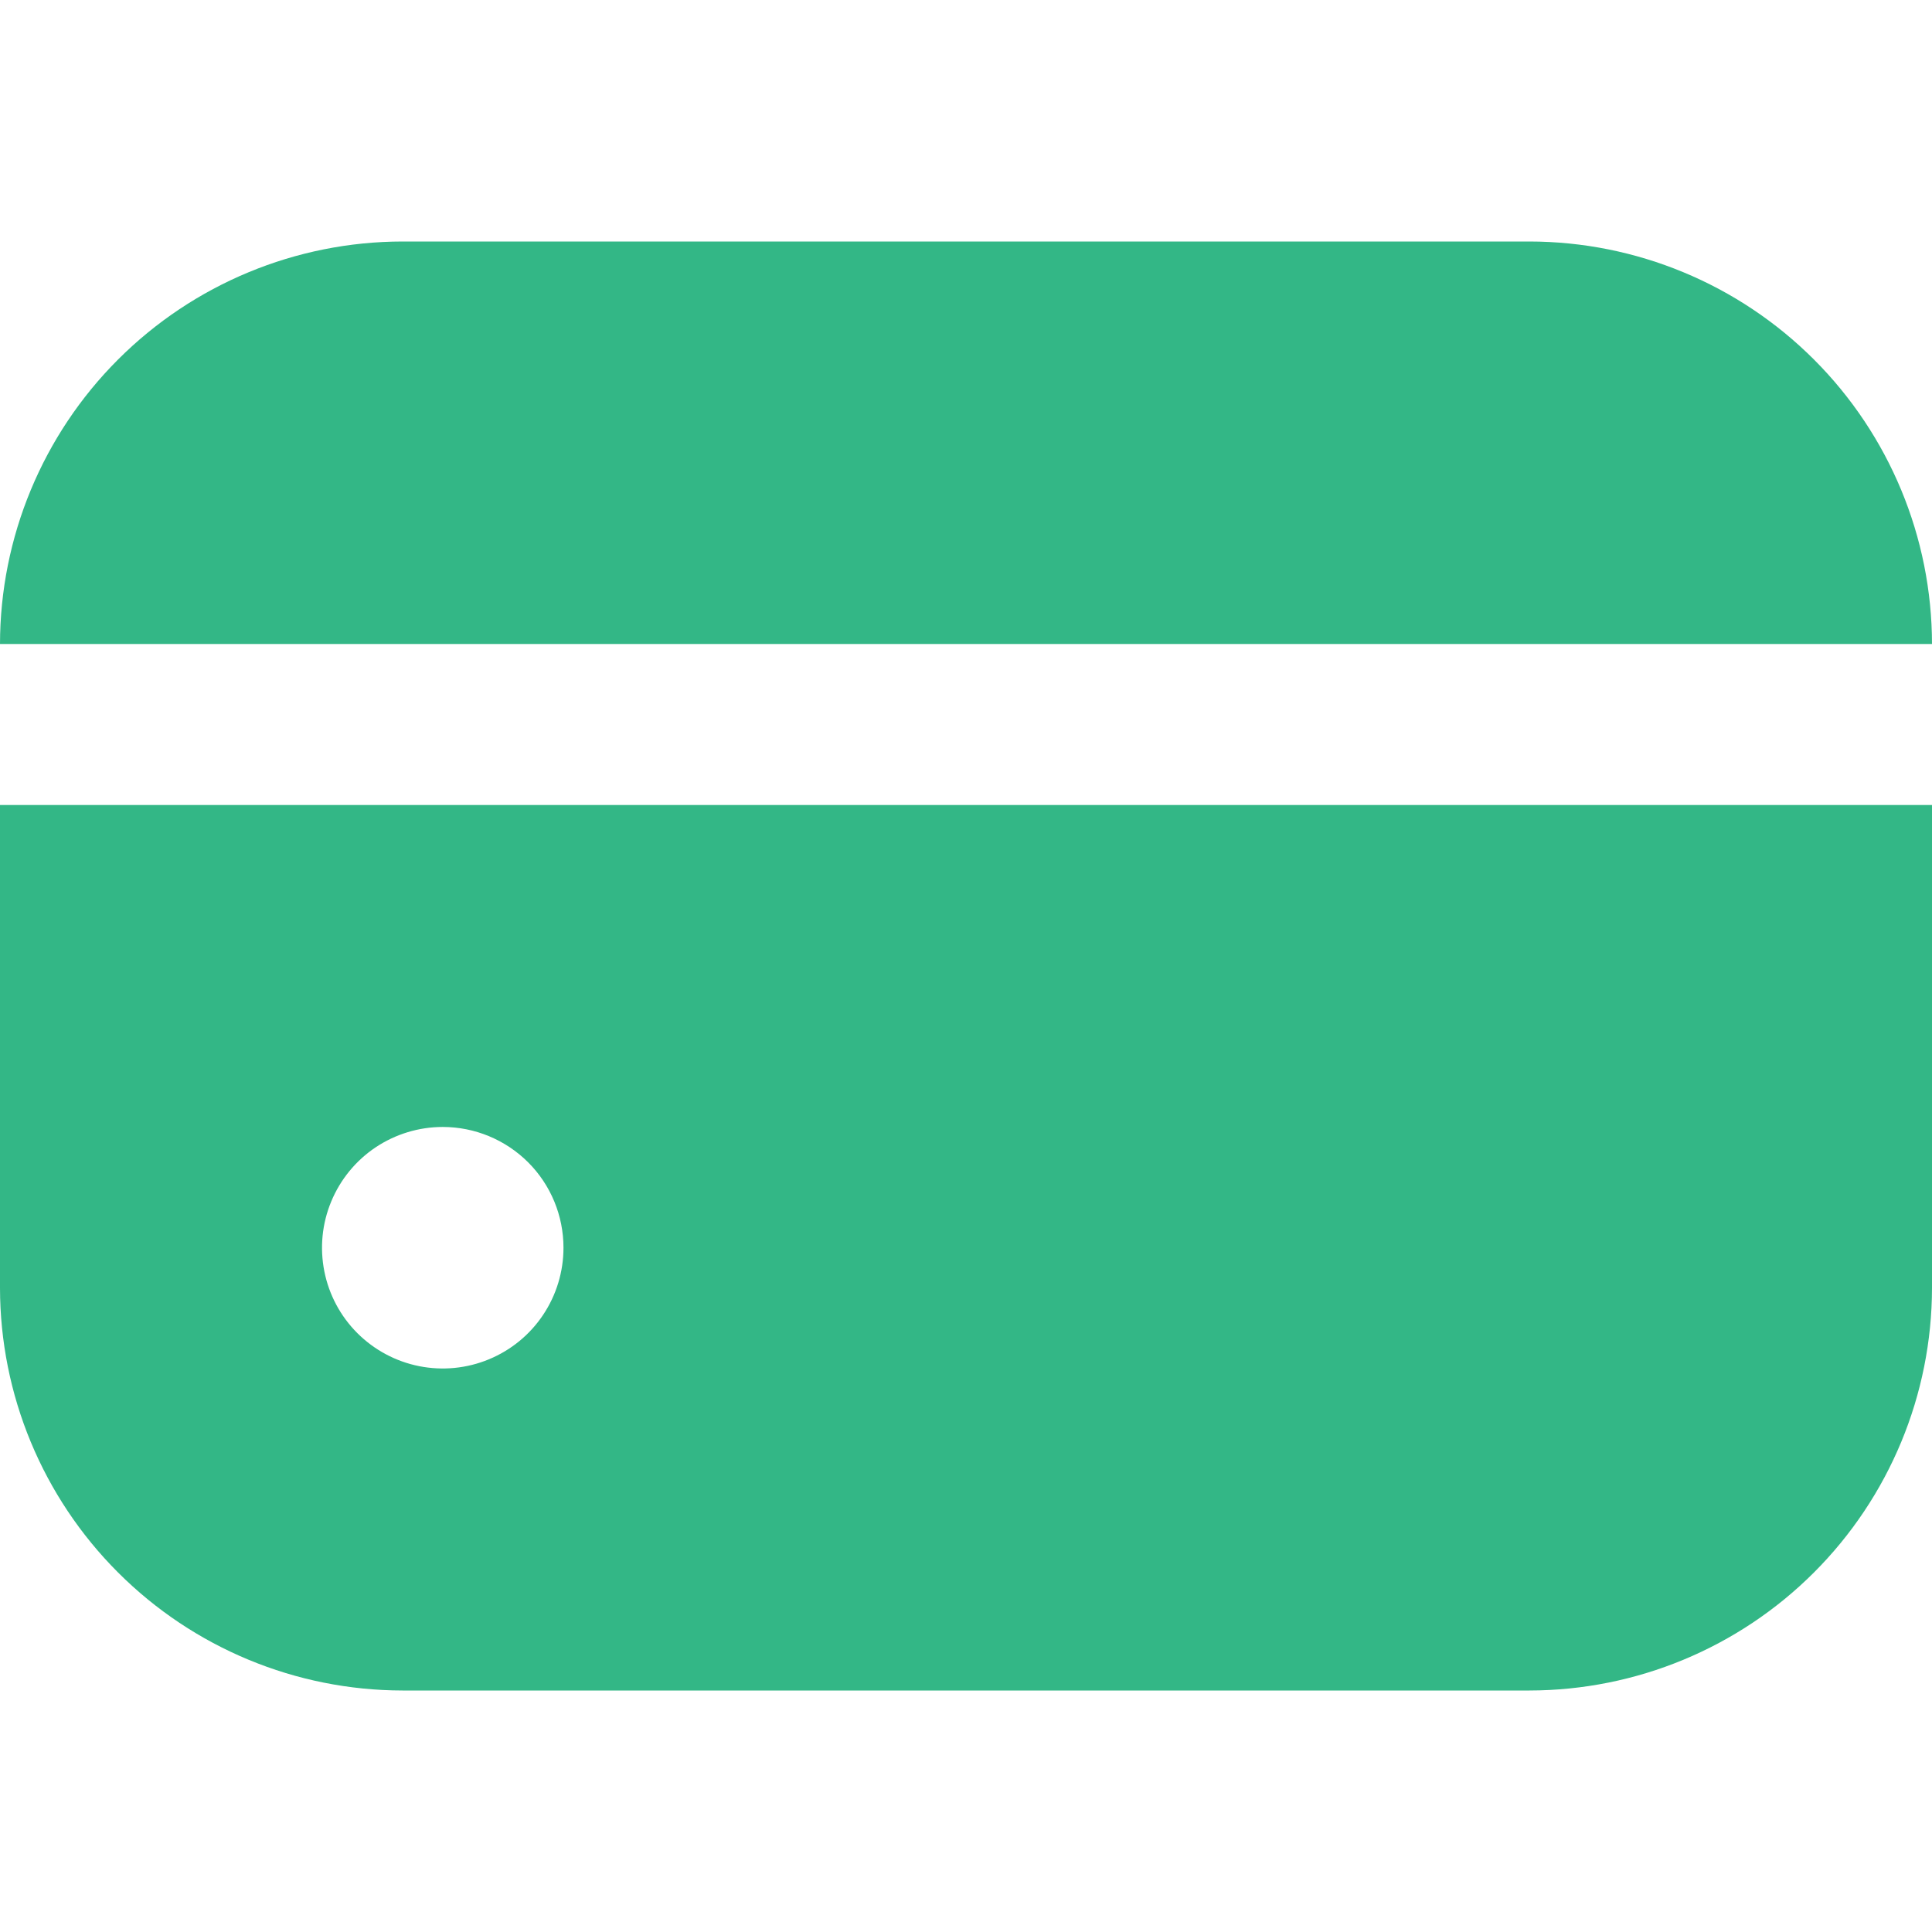 <svg width="32" height="32" viewBox="0 0 32 32" fill="none" xmlns="http://www.w3.org/2000/svg">
<g clip-path="url(#clip0_2_324)">
<path d="M25.333 4H6.667C4.899 4.002 3.205 4.705 1.955 5.955C0.705 7.205 0.002 8.899 0 10.667H32C31.998 8.899 31.295 7.205 30.045 5.955C28.795 4.705 27.101 4.002 25.333 4Z" fill="#33B786"/>
<path d="M0 21.333C0.002 23.101 0.705 24.795 1.955 26.045C3.205 27.295 4.899 27.998 6.667 28H25.333C27.101 27.998 28.795 27.295 30.045 26.045C31.295 24.795 31.998 23.101 32 21.333V13.333H0V21.333ZM9.333 20.666C9.333 21.062 9.216 21.449 8.996 21.778C8.777 22.107 8.464 22.363 8.099 22.514C7.733 22.666 7.331 22.705 6.943 22.628C6.555 22.551 6.199 22.36 5.919 22.081C5.639 21.801 5.449 21.445 5.372 21.057C5.295 20.669 5.334 20.267 5.486 19.901C5.637 19.536 5.893 19.223 6.222 19.003C6.551 18.784 6.938 18.666 7.333 18.666C7.864 18.666 8.372 18.877 8.748 19.252C9.123 19.627 9.333 20.136 9.333 20.666Z" fill="#33B786"/>
</g>
<defs>
<clipPath id="clip0_2_324">
<rect width="32" height="32" fill="white"/>
</clipPath>
</defs>
</svg>
